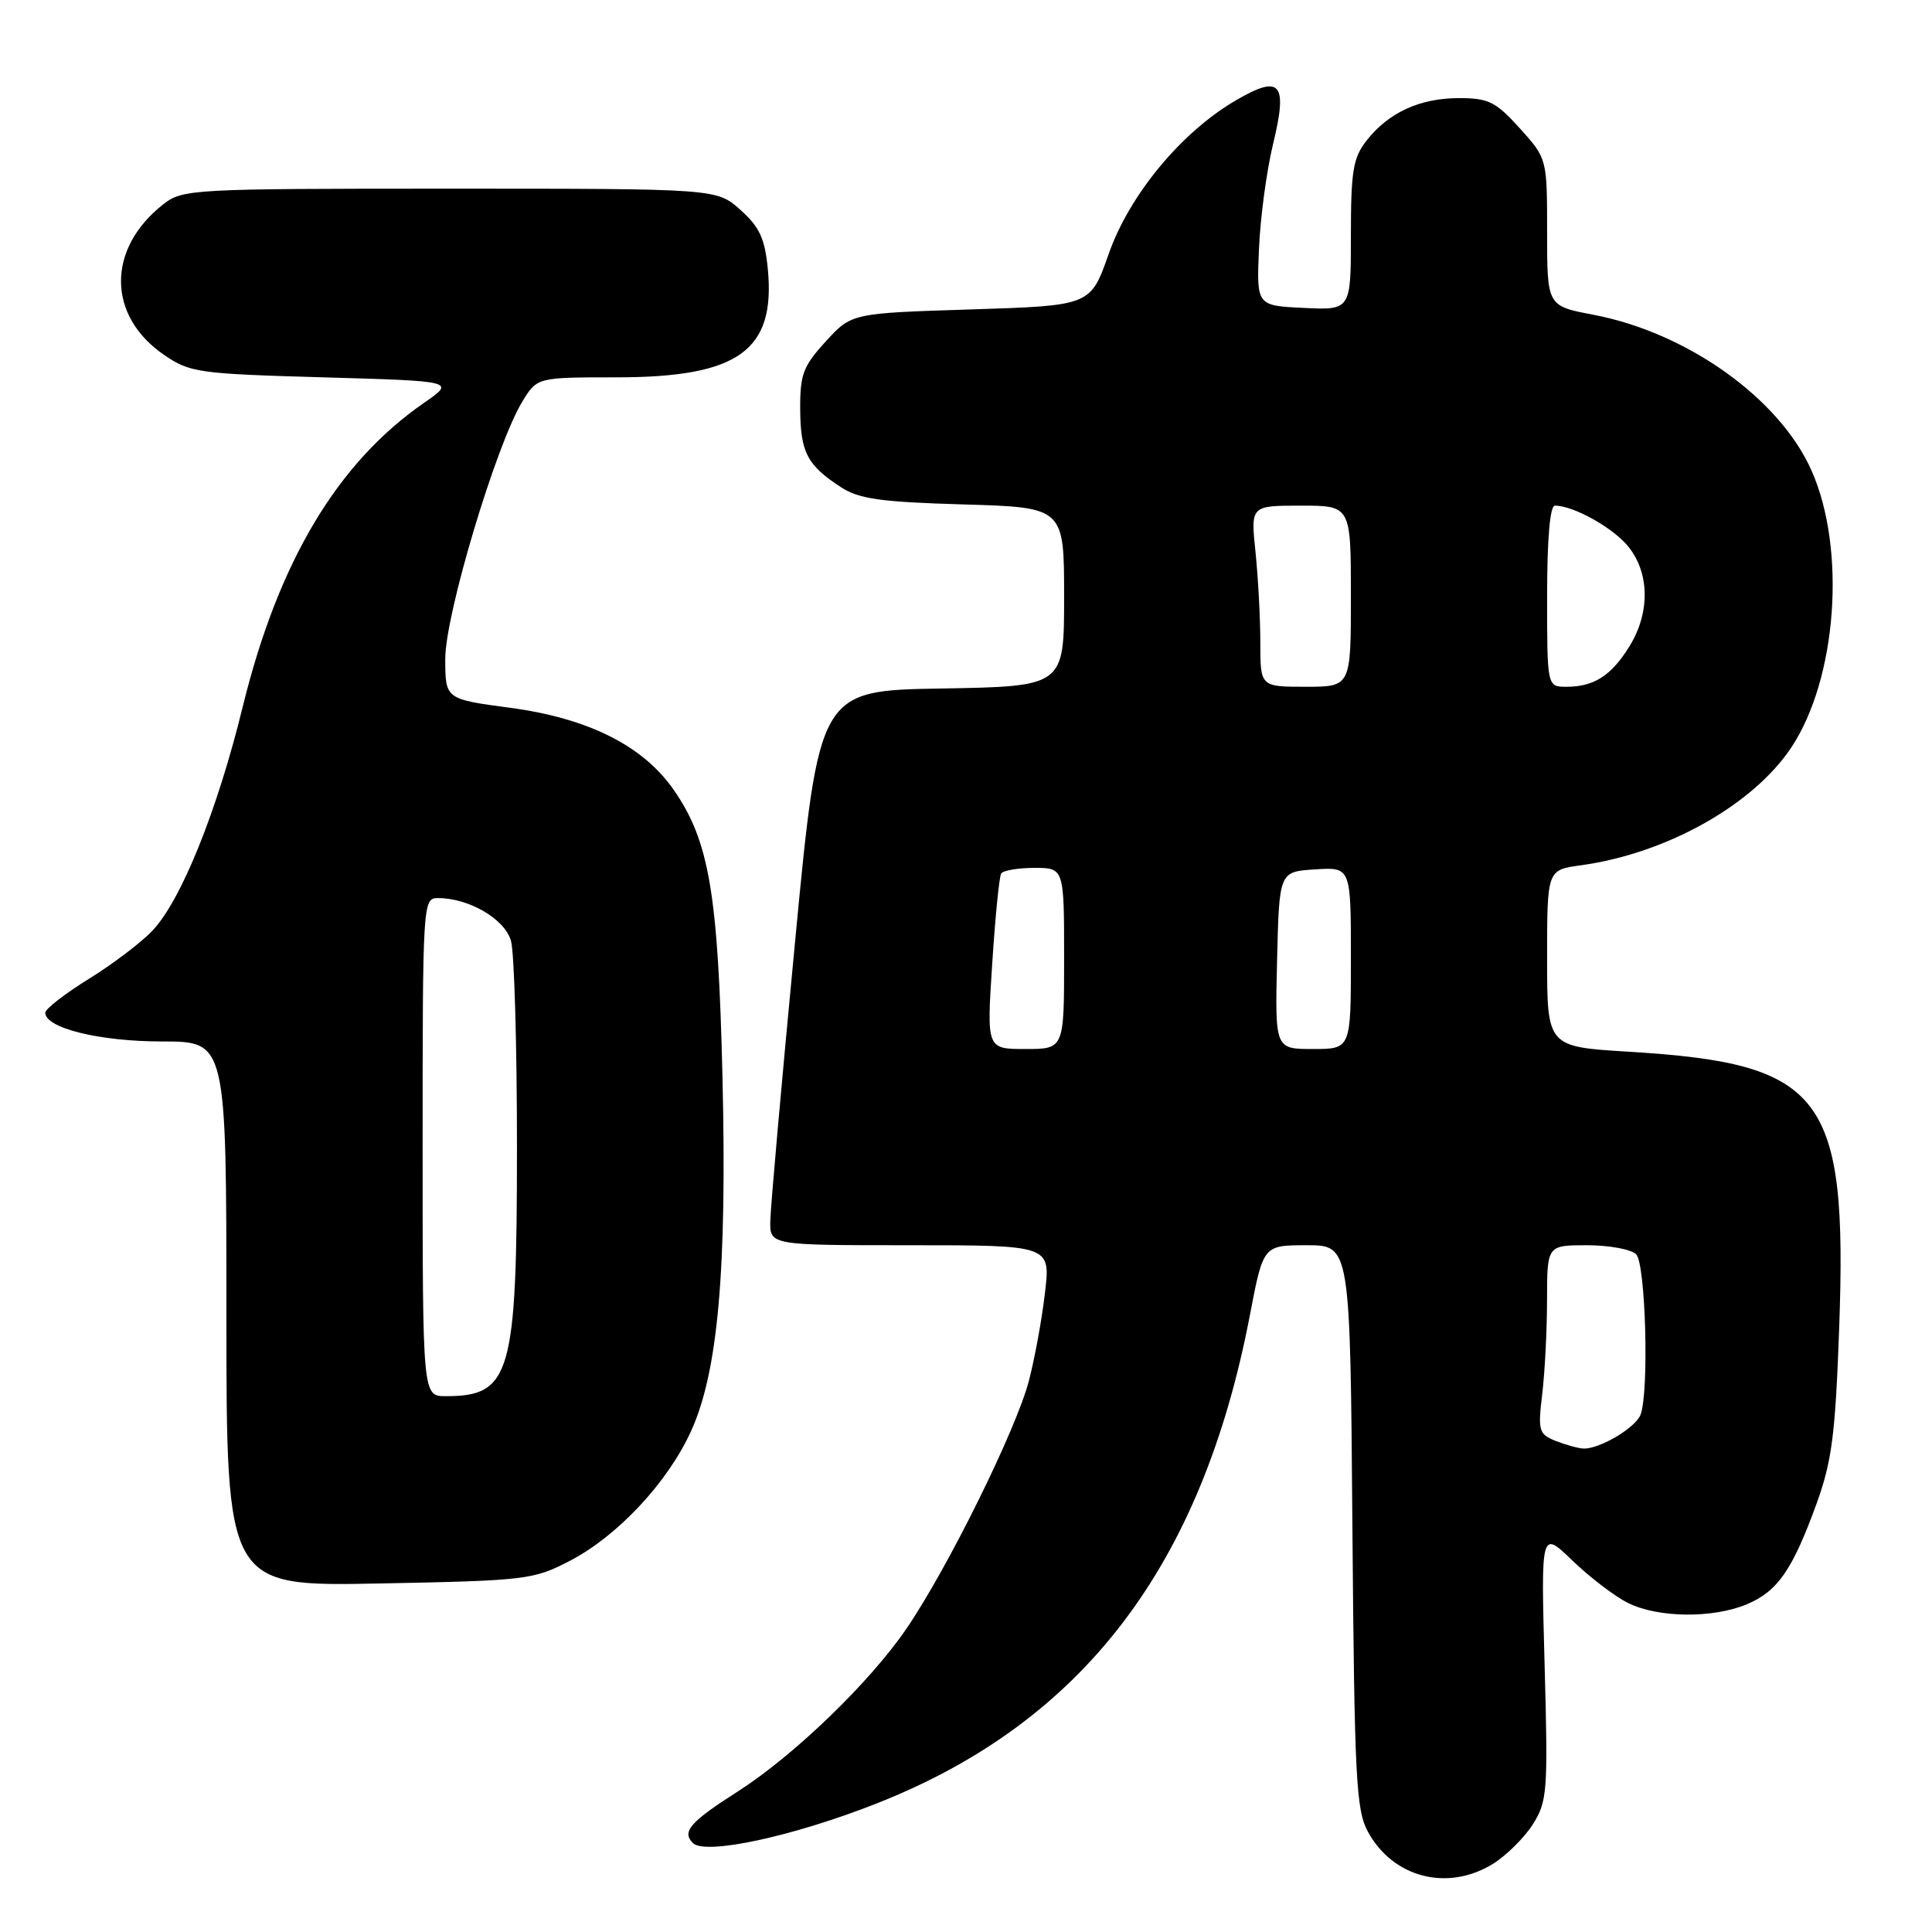 <?xml version="1.0" encoding="UTF-8" standalone="no"?>
<!DOCTYPE svg PUBLIC "-//W3C//DTD SVG 1.1//EN" "http://www.w3.org/Graphics/SVG/1.1/DTD/svg11.dtd" >
<svg xmlns="http://www.w3.org/2000/svg" xmlns:xlink="http://www.w3.org/1999/xlink" version="1.1" viewBox="0 0 256 256">
 <g >
 <path fill="currentColor"
d=" M 197.76 247.01 C 199.55 245.91 201.95 243.55 203.09 241.76 C 205.03 238.69 205.13 237.44 204.67 220.63 C 204.18 202.76 204.18 202.76 208.34 206.77 C 210.63 208.98 213.94 211.51 215.70 212.39 C 219.65 214.38 226.94 214.47 231.45 212.58 C 235.54 210.87 237.50 208.05 240.69 199.28 C 242.74 193.63 243.19 190.11 243.70 176.02 C 244.81 145.07 241.67 140.93 215.85 139.36 C 205.00 138.70 205.00 138.70 205.00 126.99 C 205.00 115.27 205.00 115.27 209.45 114.66 C 220.80 113.11 232.32 106.65 237.38 99.01 C 243.41 89.89 244.66 72.80 240.05 62.38 C 235.82 52.81 223.58 44.07 211.10 41.70 C 205.00 40.54 205.00 40.54 205.00 30.77 C 205.00 21.01 205.00 21.01 201.38 17.00 C 198.20 13.48 197.24 13.00 193.33 13.00 C 188.15 13.00 184.01 14.90 181.09 18.61 C 179.29 20.90 179.00 22.64 179.00 31.18 C 179.00 41.10 179.00 41.10 172.75 40.80 C 166.50 40.50 166.50 40.50 166.82 33.00 C 166.99 28.88 167.83 22.65 168.67 19.16 C 170.67 10.94 169.71 9.81 163.70 13.33 C 156.49 17.56 149.64 25.84 146.90 33.67 C 144.50 40.50 144.50 40.50 128.67 41.00 C 112.84 41.50 112.84 41.50 109.42 45.24 C 106.42 48.51 106.00 49.61 106.03 54.24 C 106.07 59.95 106.95 61.64 111.42 64.55 C 113.82 66.12 116.70 66.52 127.67 66.84 C 141.00 67.23 141.00 67.23 141.00 79.09 C 141.00 90.95 141.00 90.95 124.76 91.23 C 108.52 91.50 108.52 91.50 105.33 125.00 C 103.57 143.43 102.10 159.96 102.07 161.75 C 102.00 165.00 102.00 165.00 120.60 165.00 C 139.20 165.00 139.20 165.00 138.47 171.25 C 138.08 174.69 137.12 179.95 136.34 182.94 C 134.66 189.41 125.60 207.76 120.12 215.79 C 115.28 222.89 105.24 232.59 97.79 237.36 C 91.43 241.42 90.31 242.71 91.81 244.21 C 93.45 245.85 105.16 243.32 116.23 238.94 C 143.48 228.18 159.25 207.53 165.62 174.25 C 167.39 165.00 167.39 165.00 173.15 165.00 C 178.91 165.00 178.91 165.00 179.20 202.25 C 179.47 235.59 179.68 239.84 181.26 242.72 C 184.58 248.80 191.76 250.66 197.76 247.01 Z  M 75.54 206.80 C 81.83 203.53 88.45 196.45 91.55 189.67 C 95.14 181.83 96.34 168.33 95.73 142.62 C 95.15 118.31 93.97 111.39 89.23 104.60 C 85.16 98.79 77.92 95.17 67.62 93.79 C 59.00 92.64 59.00 92.64 59.00 87.28 C 59.00 81.41 65.73 58.95 69.19 53.25 C 71.16 50.00 71.16 50.00 81.68 50.00 C 97.85 50.00 102.78 46.47 101.74 35.64 C 101.35 31.60 100.64 30.07 98.11 27.81 C 94.97 25.00 94.97 25.00 59.62 25.00 C 25.29 25.00 24.19 25.06 21.61 27.09 C 14.13 32.97 14.18 41.84 21.73 47.02 C 25.15 49.37 26.27 49.53 42.84 50.00 C 60.34 50.50 60.34 50.50 56.20 53.37 C 44.70 61.32 36.88 74.42 32.16 93.66 C 28.77 107.50 23.99 119.33 20.19 123.33 C 18.71 124.89 14.91 127.77 11.75 129.72 C 8.59 131.68 6.00 133.69 6.00 134.19 C 6.00 136.23 13.20 138.00 21.47 138.00 C 30.00 138.00 30.00 138.00 30.00 174.10 C 30.00 210.21 30.00 210.21 50.25 209.82 C 69.78 209.44 70.68 209.33 75.54 206.80 Z  M 206.11 190.92 C 203.90 190.03 203.77 189.59 204.35 184.73 C 204.70 181.85 204.99 176.24 204.99 172.25 C 205.00 165.00 205.00 165.00 210.30 165.00 C 213.22 165.00 216.14 165.54 216.80 166.20 C 218.06 167.46 218.53 184.46 217.38 187.46 C 216.71 189.20 211.91 192.04 209.80 191.94 C 209.08 191.90 207.43 191.44 206.11 190.92 Z  M 131.47 127.75 C 131.87 121.56 132.40 116.16 132.66 115.75 C 132.91 115.34 134.89 115.00 137.06 115.00 C 141.00 115.00 141.00 115.00 141.00 127.00 C 141.00 139.00 141.00 139.00 135.87 139.00 C 130.74 139.00 130.74 139.00 131.47 127.75 Z  M 169.22 127.25 C 169.50 115.50 169.50 115.50 174.25 115.20 C 179.00 114.89 179.00 114.89 179.00 126.95 C 179.00 139.00 179.00 139.00 173.97 139.00 C 168.94 139.00 168.94 139.00 169.22 127.25 Z  M 167.00 85.15 C 167.00 81.93 166.71 76.53 166.36 73.15 C 165.72 67.00 165.72 67.00 172.36 67.00 C 179.00 67.00 179.00 67.00 179.00 79.00 C 179.00 91.00 179.00 91.00 173.00 91.00 C 167.00 91.00 167.00 91.00 167.00 85.15 Z  M 205.00 79.00 C 205.00 71.42 205.38 67.00 206.03 67.00 C 208.53 67.00 213.85 69.99 215.83 72.51 C 218.60 76.03 218.63 81.25 215.91 85.64 C 213.51 89.53 211.21 91.00 207.57 91.00 C 205.00 91.00 205.00 91.00 205.00 79.00 Z  M 56.00 152.00 C 56.00 119.49 56.03 119.00 58.03 119.00 C 62.16 119.00 66.91 121.79 67.71 124.68 C 68.15 126.23 68.50 138.53 68.50 152.00 C 68.50 182.16 67.69 185.00 59.07 185.00 C 56.00 185.00 56.00 185.00 56.00 152.00 Z "/>
</g>
</svg>